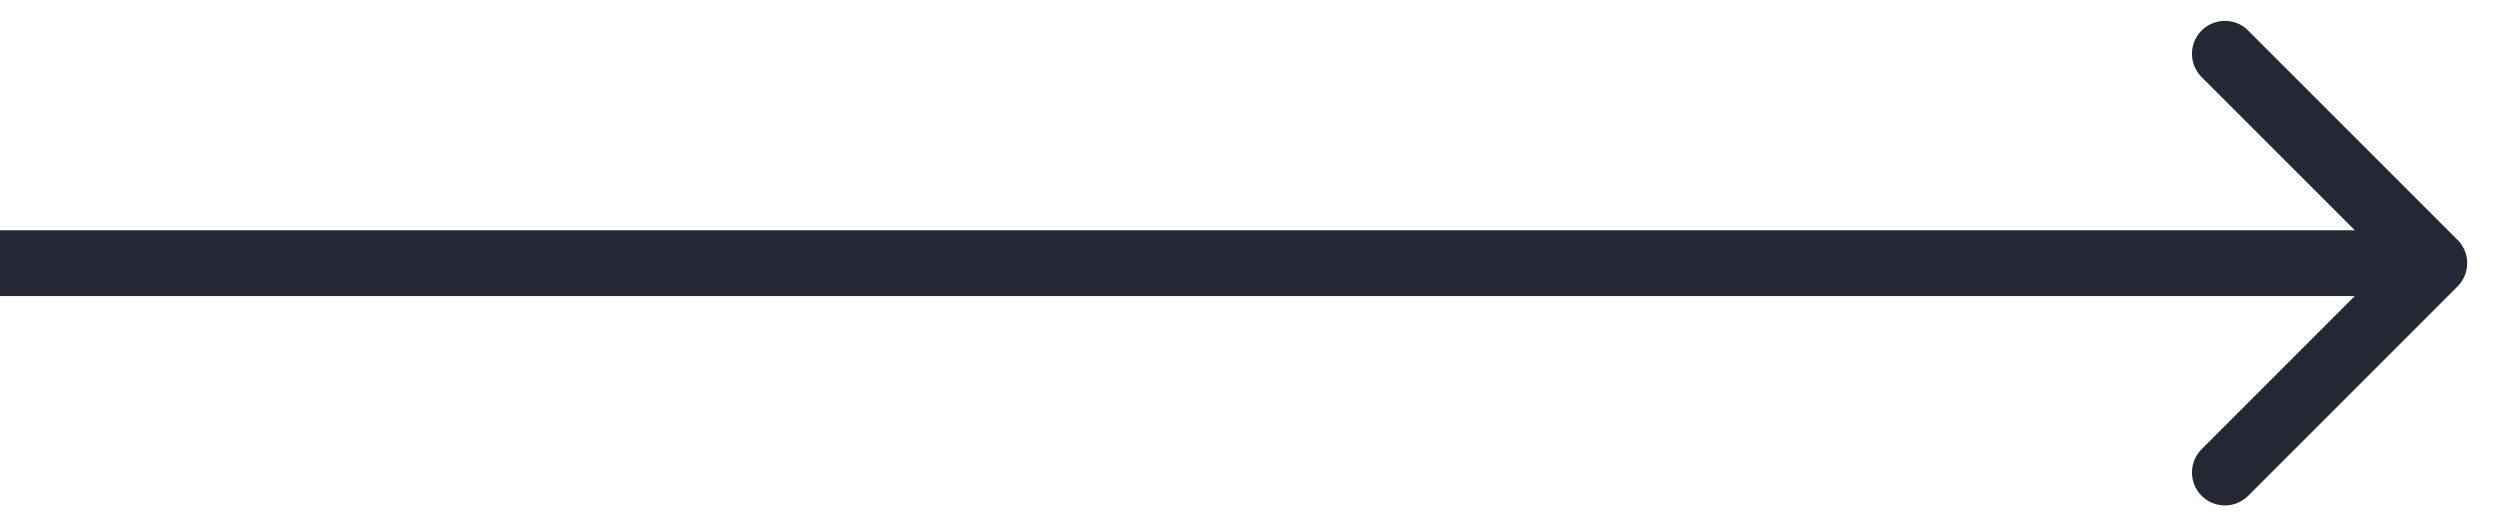 <svg width="38" height="8" fill="none" xmlns="http://www.w3.org/2000/svg"><path d="M37.354 4.354a.5.5 0 0 0 0-.708L34.172.464a.5.5 0 1 0-.707.708L36.293 4l-2.828 2.828a.5.5 0 1 0 .707.708l3.182-3.182zM0 4.5h37v-1H0v1z" fill="#242734"/></svg>